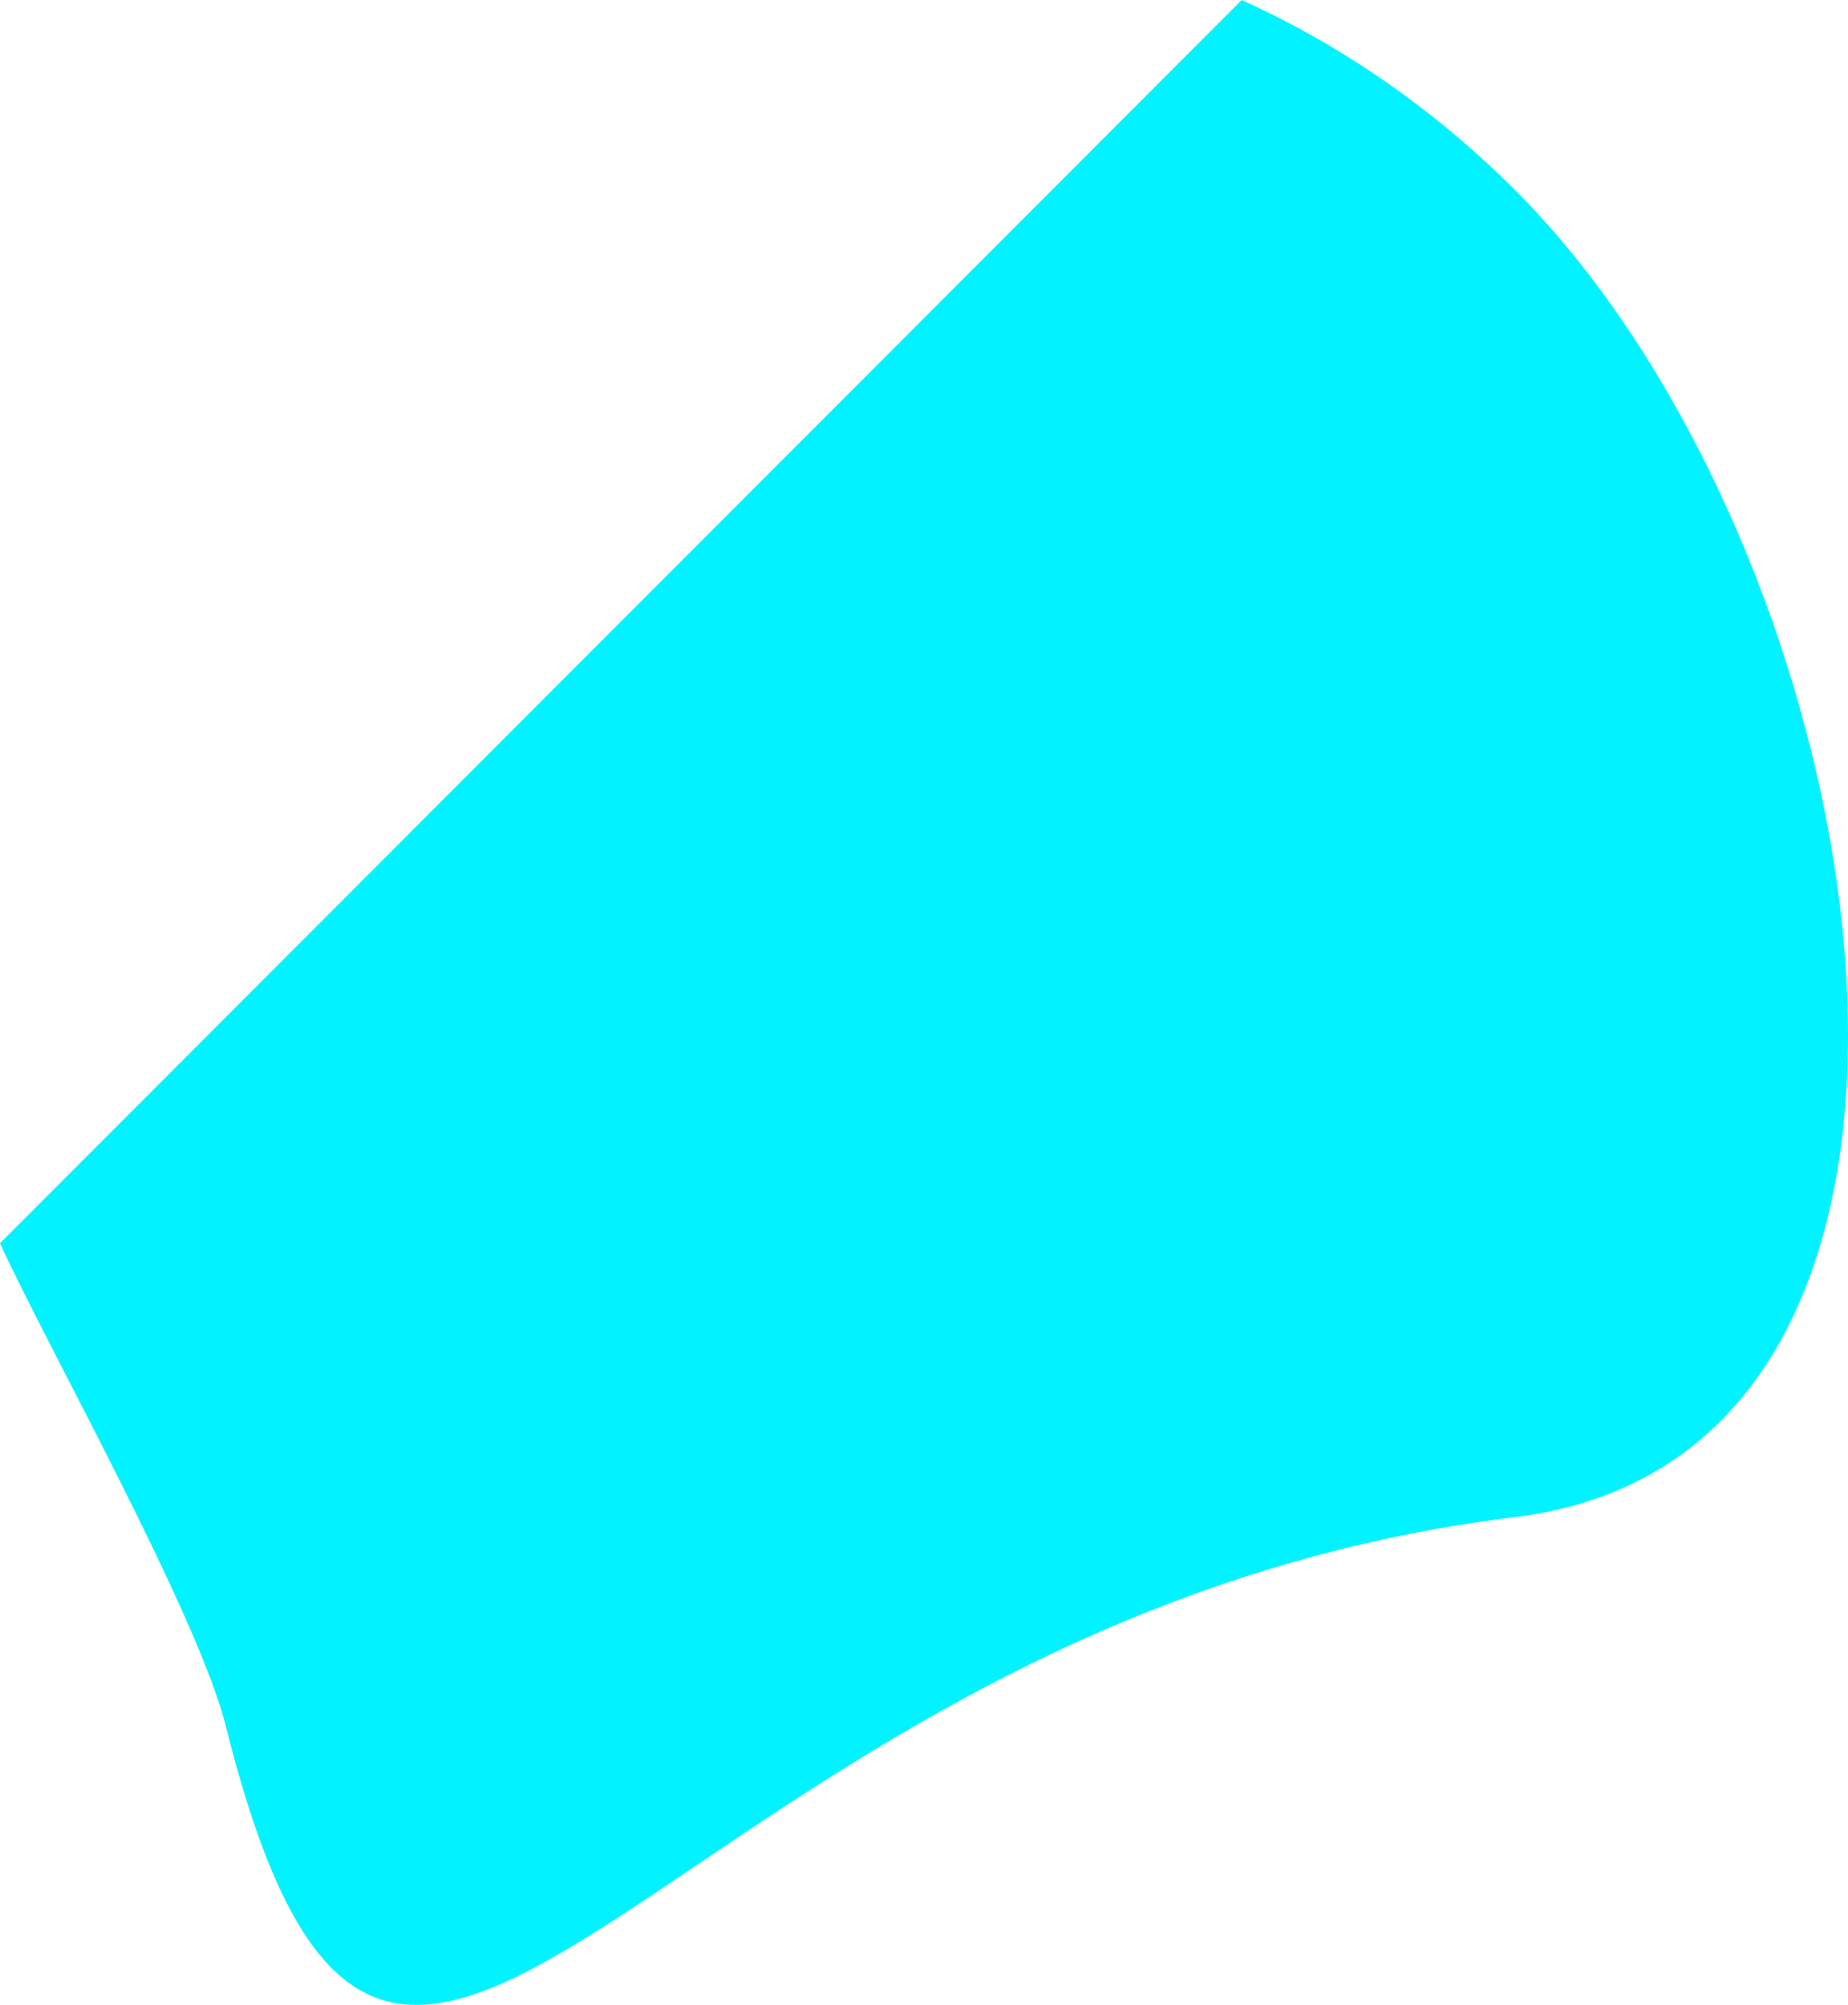 <svg version="1.1" id="图层_1" x="0px" y="0px" width="139.749px" height="151.593px" viewBox="0 0 139.749 151.593" enable-background="new 0 0 139.749 151.593" xml:space="preserve" xmlns="http://www.w3.org/2000/svg" xmlns:xlink="http://www.w3.org/1999/xlink" xmlns:xml="http://www.w3.org/XML/1998/namespace">
  <path fill="#00F3FF" d="M0,94c3.4,7.5,15,28.1,17.1,36.6c13,52,33-8,97.5-15.9c38.9-4.8,27.7-72.6,0-100.3
	c-6.2-6.2-13.2-11-20.7-14.4L0,94z" class="color c1"/>
</svg>